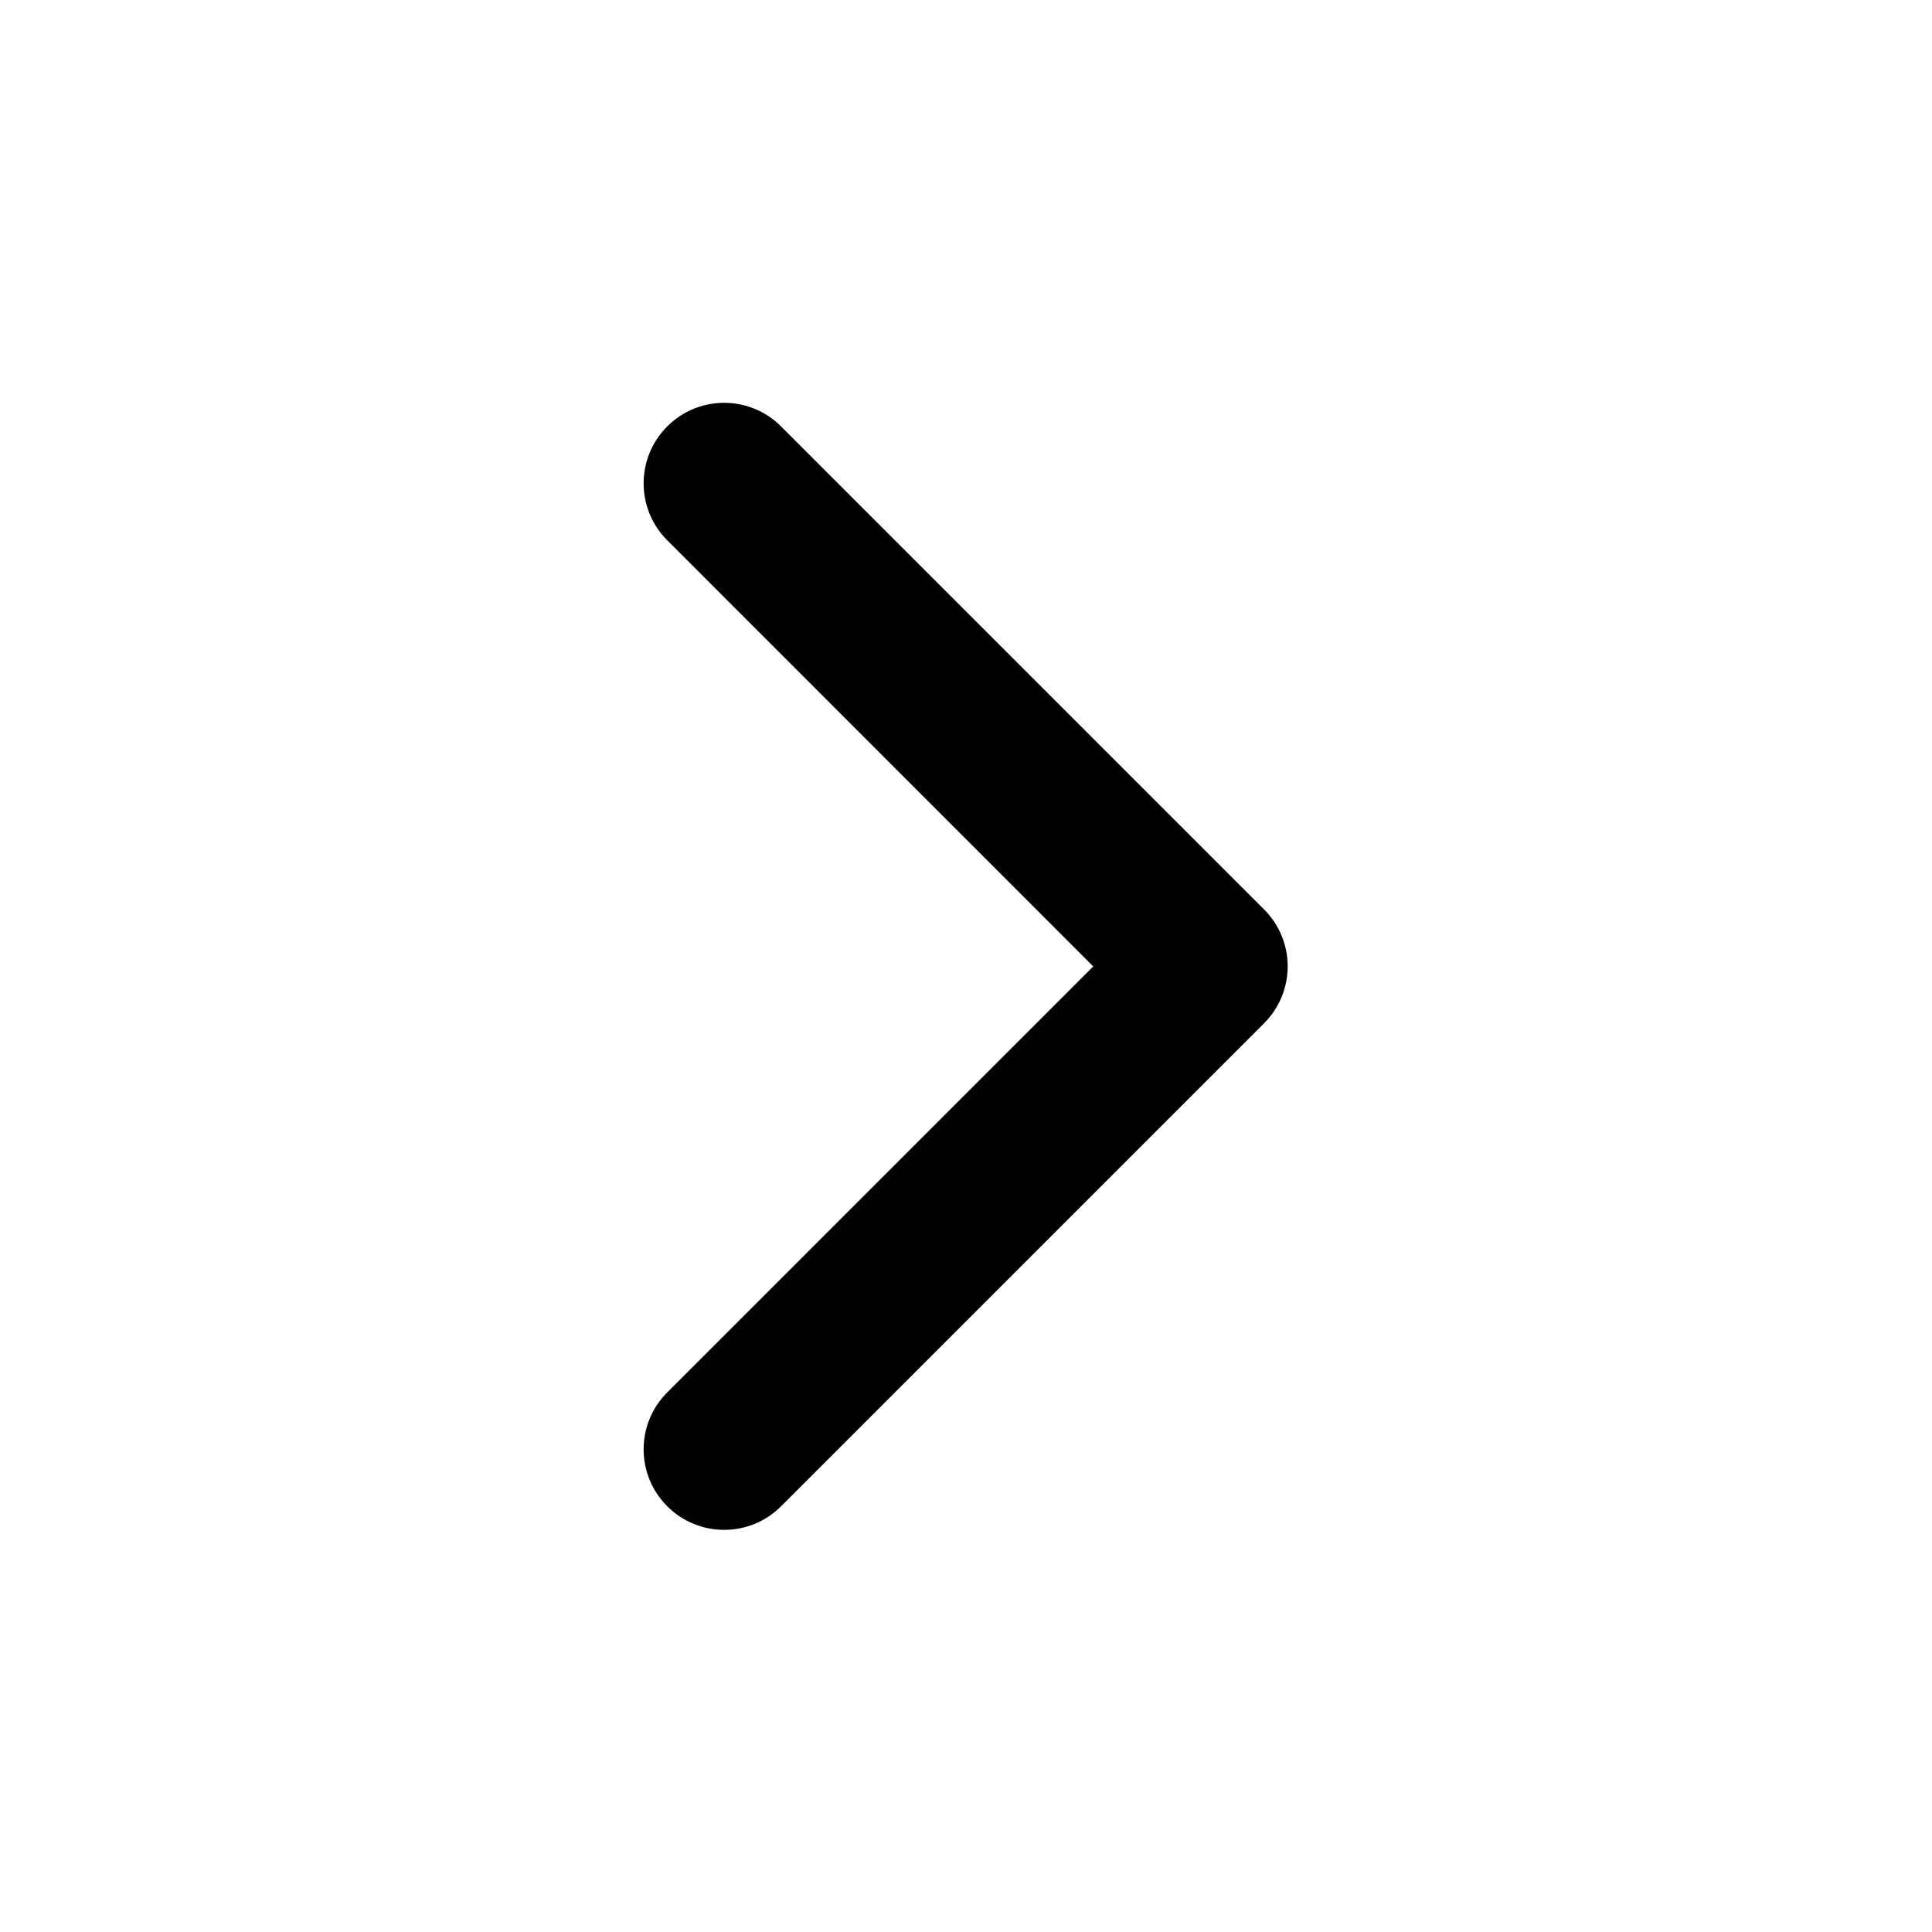 <svg width="100%" height="100%" viewBox="0 0 14 14" xmlns="http://www.w3.org/2000/svg">
<path fill-rule="evenodd" clip-rule="evenodd" d="M4.835 10.915C5.063 11.143 5.432 11.143 5.66 10.915L9.16 7.415C9.388 7.187 9.388 6.818 9.16 6.59L5.66 3.09C5.432 2.862 5.063 2.862 4.835 3.09C4.607 3.318 4.607 3.687 4.835 3.915L7.922 7.003L4.835 10.09C4.607 10.318 4.607 10.687 4.835 10.915Z" />
</svg>
